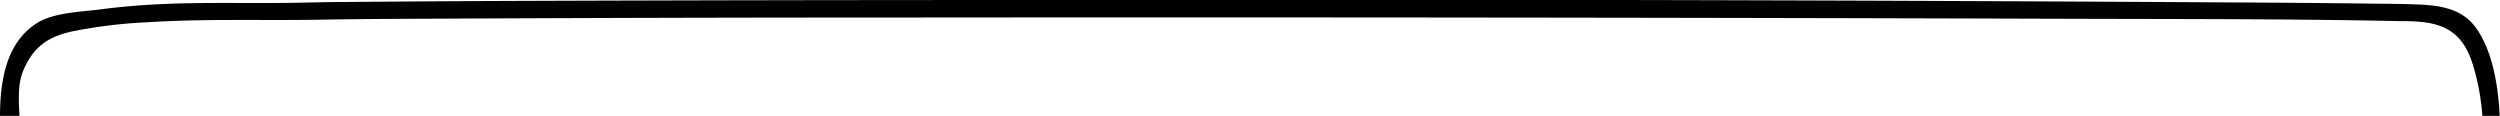 <svg xmlns="http://www.w3.org/2000/svg" viewBox="0 0 413.8 19.18"><defs><style>.a{fill:#010100;}</style></defs><title>res-upper</title><path class="a" d="M3.46,30.68c-.1-2.86-.1-5.7-.1-8.55,0-3.32-.8-7.34.5-10.47,1.6-3.81,4-5.55,8-6.44A80.92,80.92,0,0,1,24.28,3.69c9.5-.61,19-.27,28.56-.43,6.6-.12,13.2-.14,19.81-.17Q111,2.9,149.31,2.9q96.74-.09,193.48.21c18.17.06,36.36,0,54.53.39.83,0,1.66,0,2.49.06,5.39.27,8.15,2.39,9.63,7.59a38.14,38.14,0,0,1,1.35,14.45c-.87,7.67-15.69,7.25-21.55,7.66-4.22.29-8.45.49-12.68.63-6.94.22-13.87.27-20.81.33-60.52.57-121.06.34-181.59.36-52.09,0-104.28-.76-156.36.63-1,0-2.05,0-3.07.1-5.16.3-10.14,1.61-11.32-5.13-.32-1.82-3.09-1.05-2.77.76,1.49,8.53,7.86,7.54,14.84,7.21C18.42,38,21.36,38,24.3,38c10-.16,20-.22,30-.27,31.25-.18,62.49-.19,93.74-.21,66,0,132.09.16,198.13-.3,8.86-.06,17.72-.11,26.57-.31,5.51-.12,11-.34,16.53-.73,6.14-.43,13.72-.53,19.47-2.93,4.83-2,5.12-6.64,5.09-11.34-.05-5.44-.7-12.45-3.84-17.07-2.44-3.58-6.39-4-10.41-4.12-2.34-.09-4.67-.09-7-.12-9-.12-17.93-.17-26.89-.22Q268.11-.19,170.55,0q-44,0-88,.16Q69.75.22,56.93.33c-3.18,0-6.37.12-9.55.15C40.27.56,33.16.35,26.06.71c-3.14.16-6.28.43-9.39.84S8.88,2.05,6.1,3.83C-2.22,9.14.28,22.56.59,30.68c.07,1.84,2.94,1.85,2.87,0Z"/></svg>